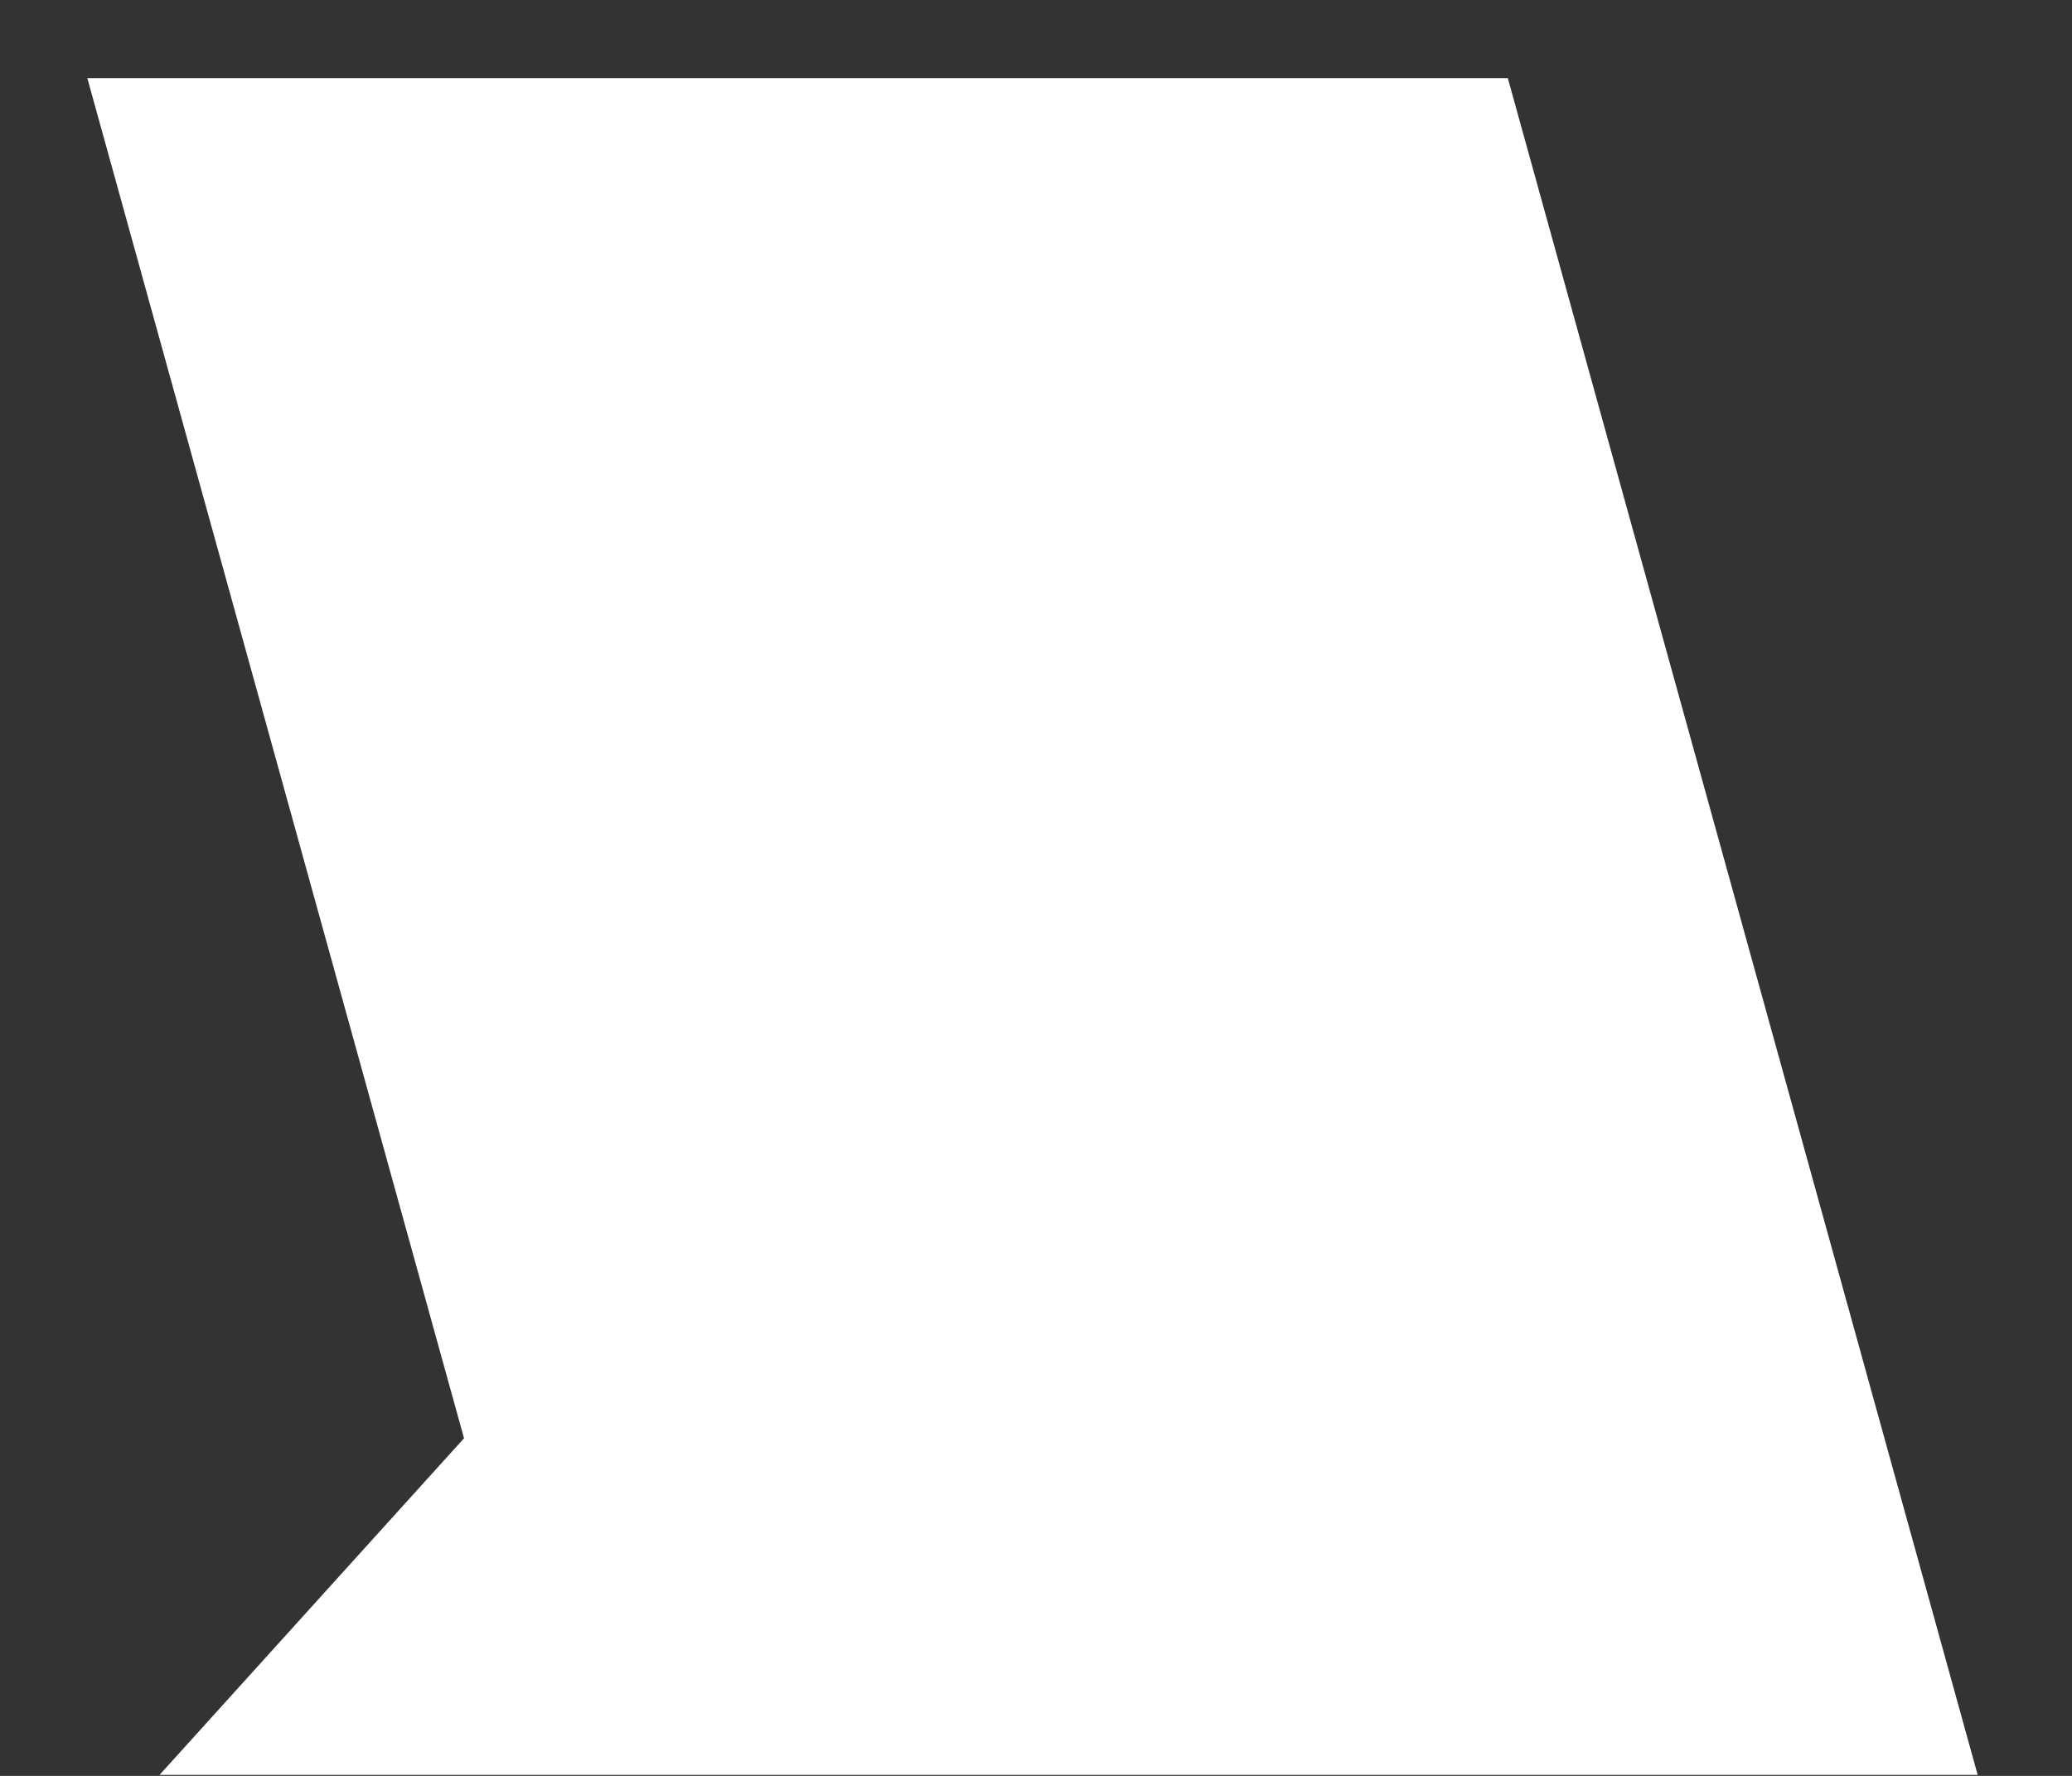 <svg xmlns="http://www.w3.org/2000/svg" width="21" height="18"><rect width="100%" height="100%" fill="#333333" stroke="none"/><path fill-rule="evenodd" fill="#FFF" d="M.885.792l3.818 13.786-3.086 3.412h18.427L15.282.792H.885z"/></svg>